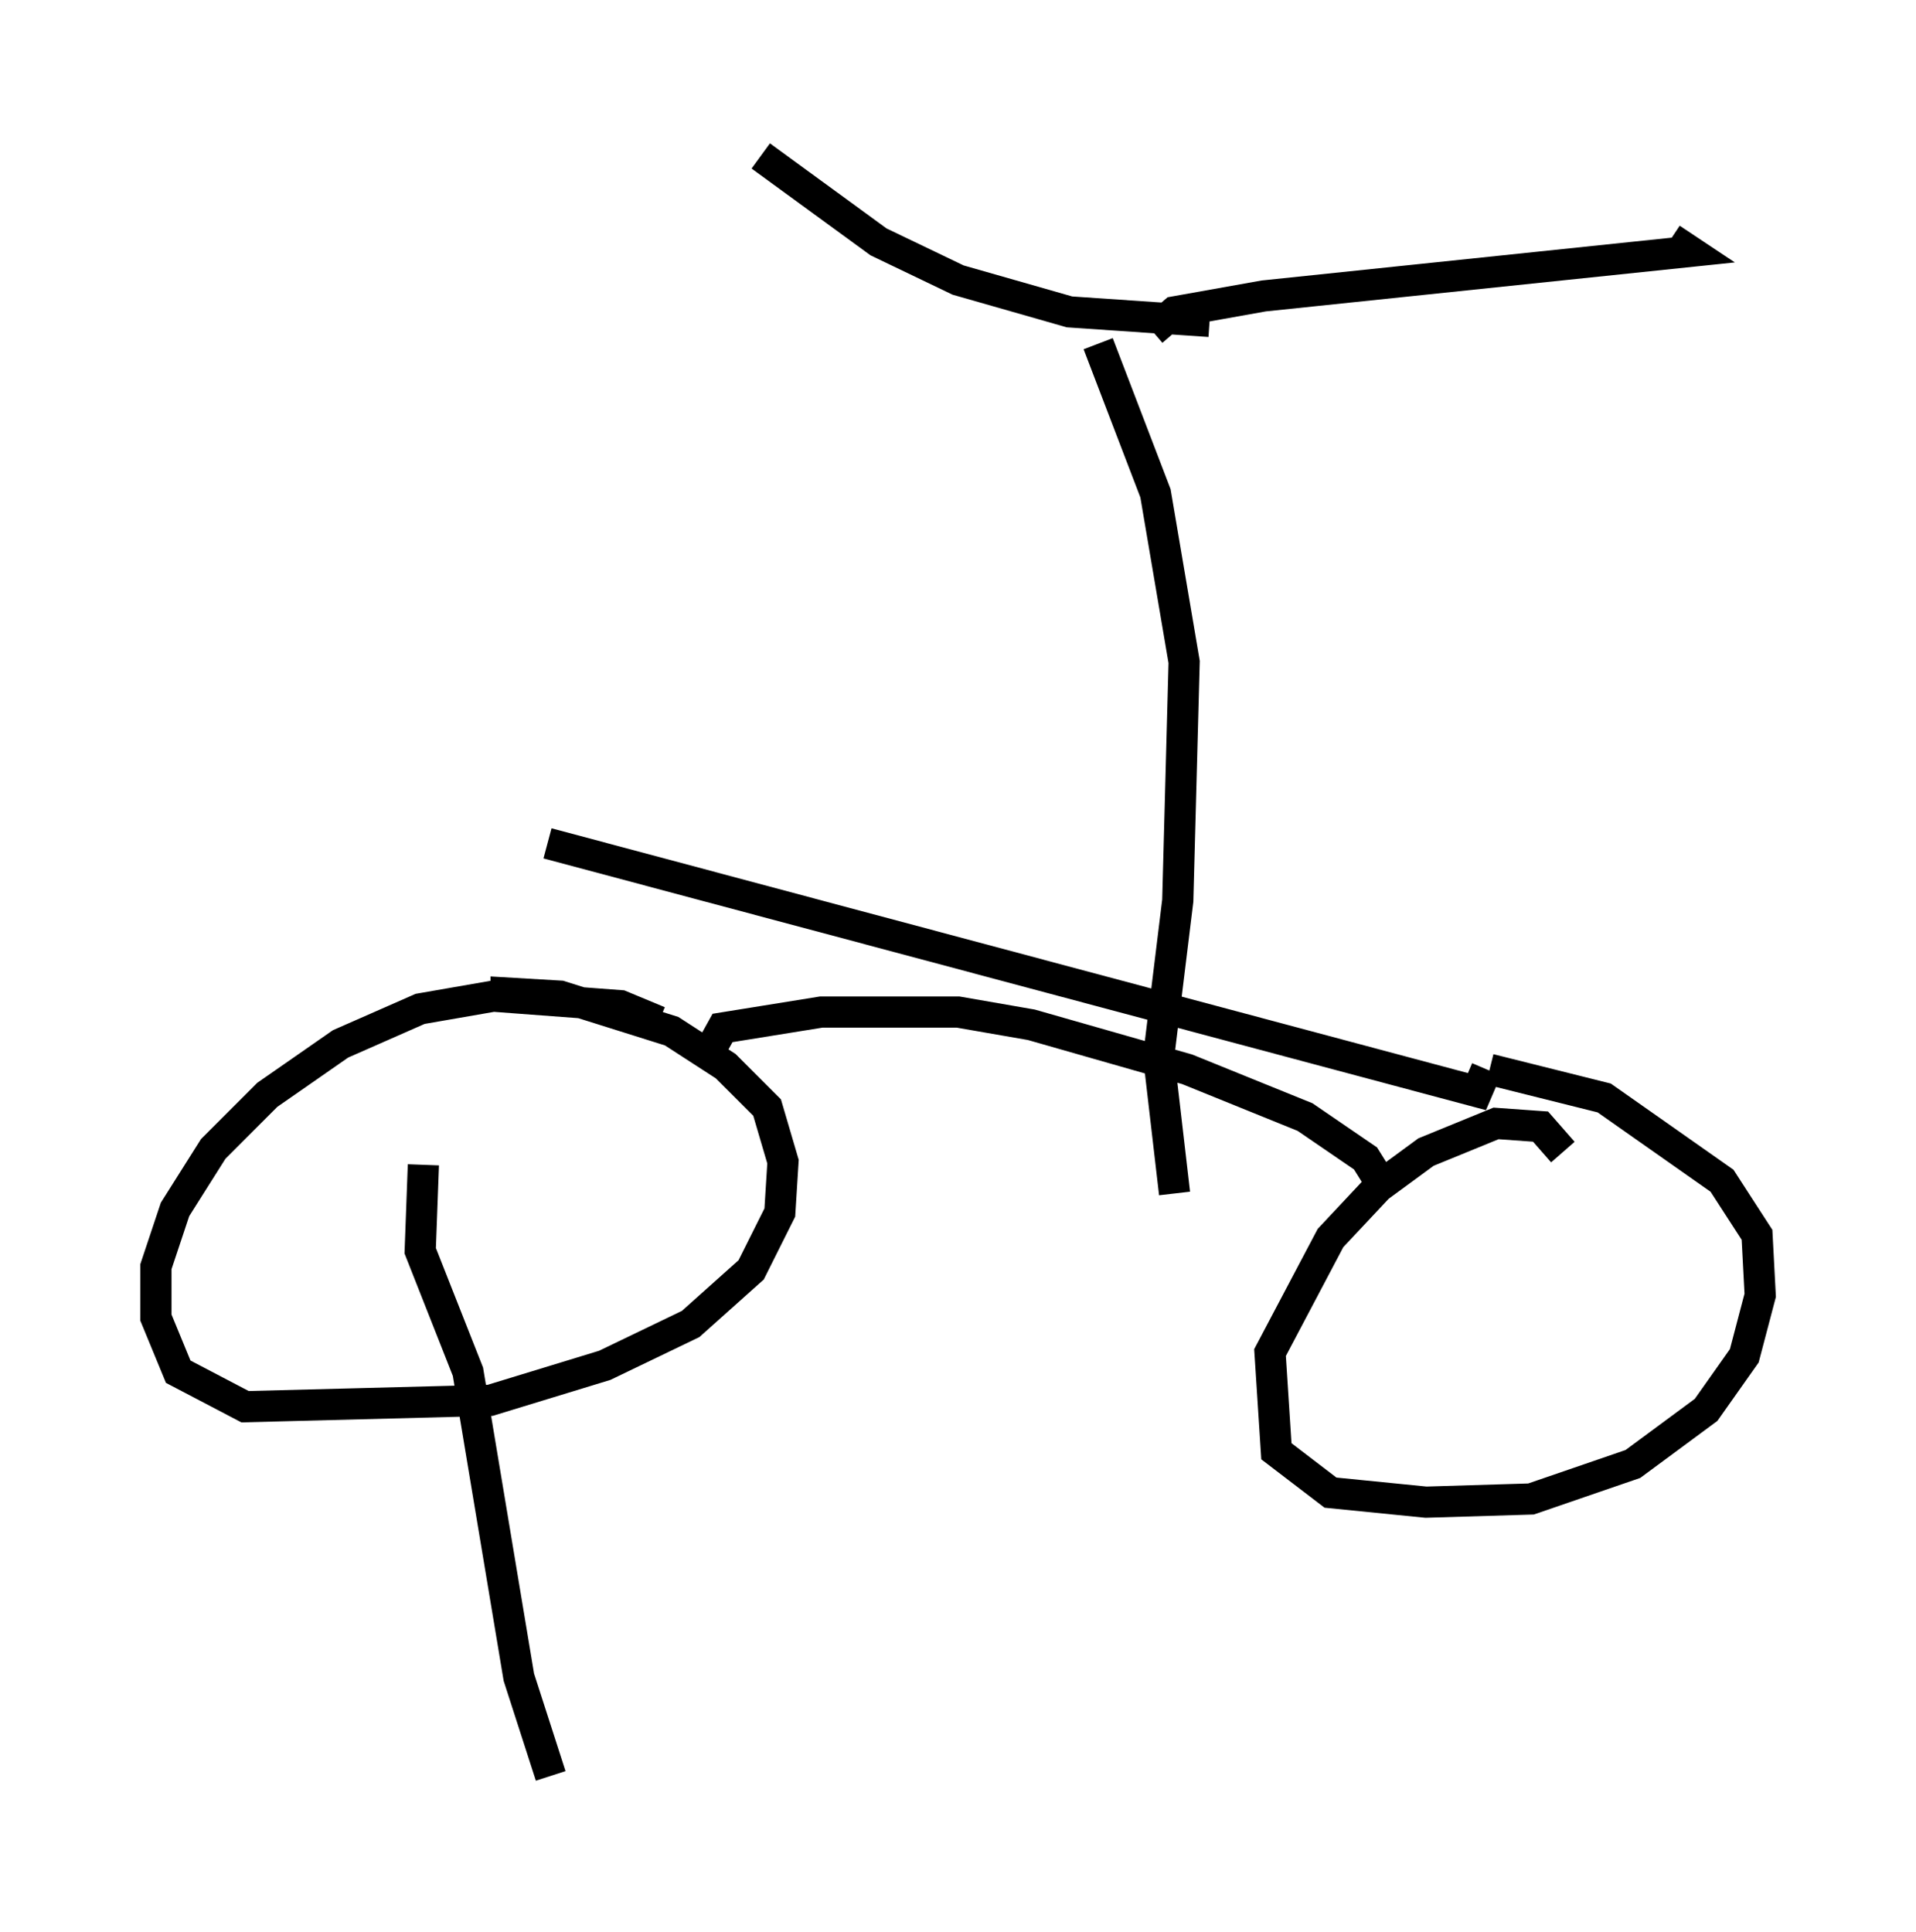 <?xml version="1.0" encoding="utf-8" ?>
<svg baseProfile="full" height="61.961" version="1.1" width="61.451" xmlns="http://www.w3.org/2000/svg" xmlns:ev="http://www.w3.org/2001/xml-events" xmlns:xlink="http://www.w3.org/1999/xlink"><defs /><rect fill="white" height="61.961" width="61.451" x="0" y="0" /><path d="M22.865, 34.4 m-1.735, -1.633 l-1.225, -0.51 -4.083, -0.306 l-2.348, 0.408 -2.552, 1.123 l-2.348, 1.633 -1.735, 1.735 l-1.225, 1.94 -0.613, 1.838 l0.0, 1.633 0.715, 1.735 l2.144, 1.123 7.861, -0.204 l3.675, -1.123 2.756, -1.327 l1.94, -1.735 0.919, -1.838 l0.102, -1.633 -0.51, -1.735 l-1.327, -1.327 -1.735, -1.123 l-3.573, -1.123 -1.735, -0.102 l0.0, 0.408 m6.431, 1.633 l0.51, -0.919 3.165, -0.51 l4.39, 0.0 2.348, 0.408 l5.002, 1.429 3.777, 1.531 l1.94, 1.327 0.51, 0.817 m5.819, -1.021 l-0.715, -0.817 -1.429, -0.102 l-2.246, 0.919 -1.531, 1.123 l-1.531, 1.633 -1.94, 3.675 l0.204, 3.165 1.735, 1.327 l3.063, 0.306 3.369, -0.102 l3.267, -1.123 2.348, -1.735 l1.225, -1.735 0.51, -1.94 l-0.102, -1.94 -1.123, -1.735 l-3.777, -2.654 -3.675, -0.919 m-0.102, 0.0 l-0.306, 0.715 -29.809, -7.963 m-3.981, 10.311 l-0.102, 2.756 1.531, 3.879 l1.633, 9.8 1.021, 3.165 m20.009, -18.681 l-0.51, -4.39 0.613, -5.002 l0.204, -7.656 -0.919, -5.41 l-1.838, -4.798 m1.735, -0.408 l0.715, -0.613 2.858, -0.51 l13.679, -1.429 -0.613, -0.408 m-14.802, 2.654 l-4.492, -0.306 -3.573, -1.021 l-2.552, -1.225 -3.777, -2.756 " fill="none" stroke="black" stroke-width="1" /></svg>